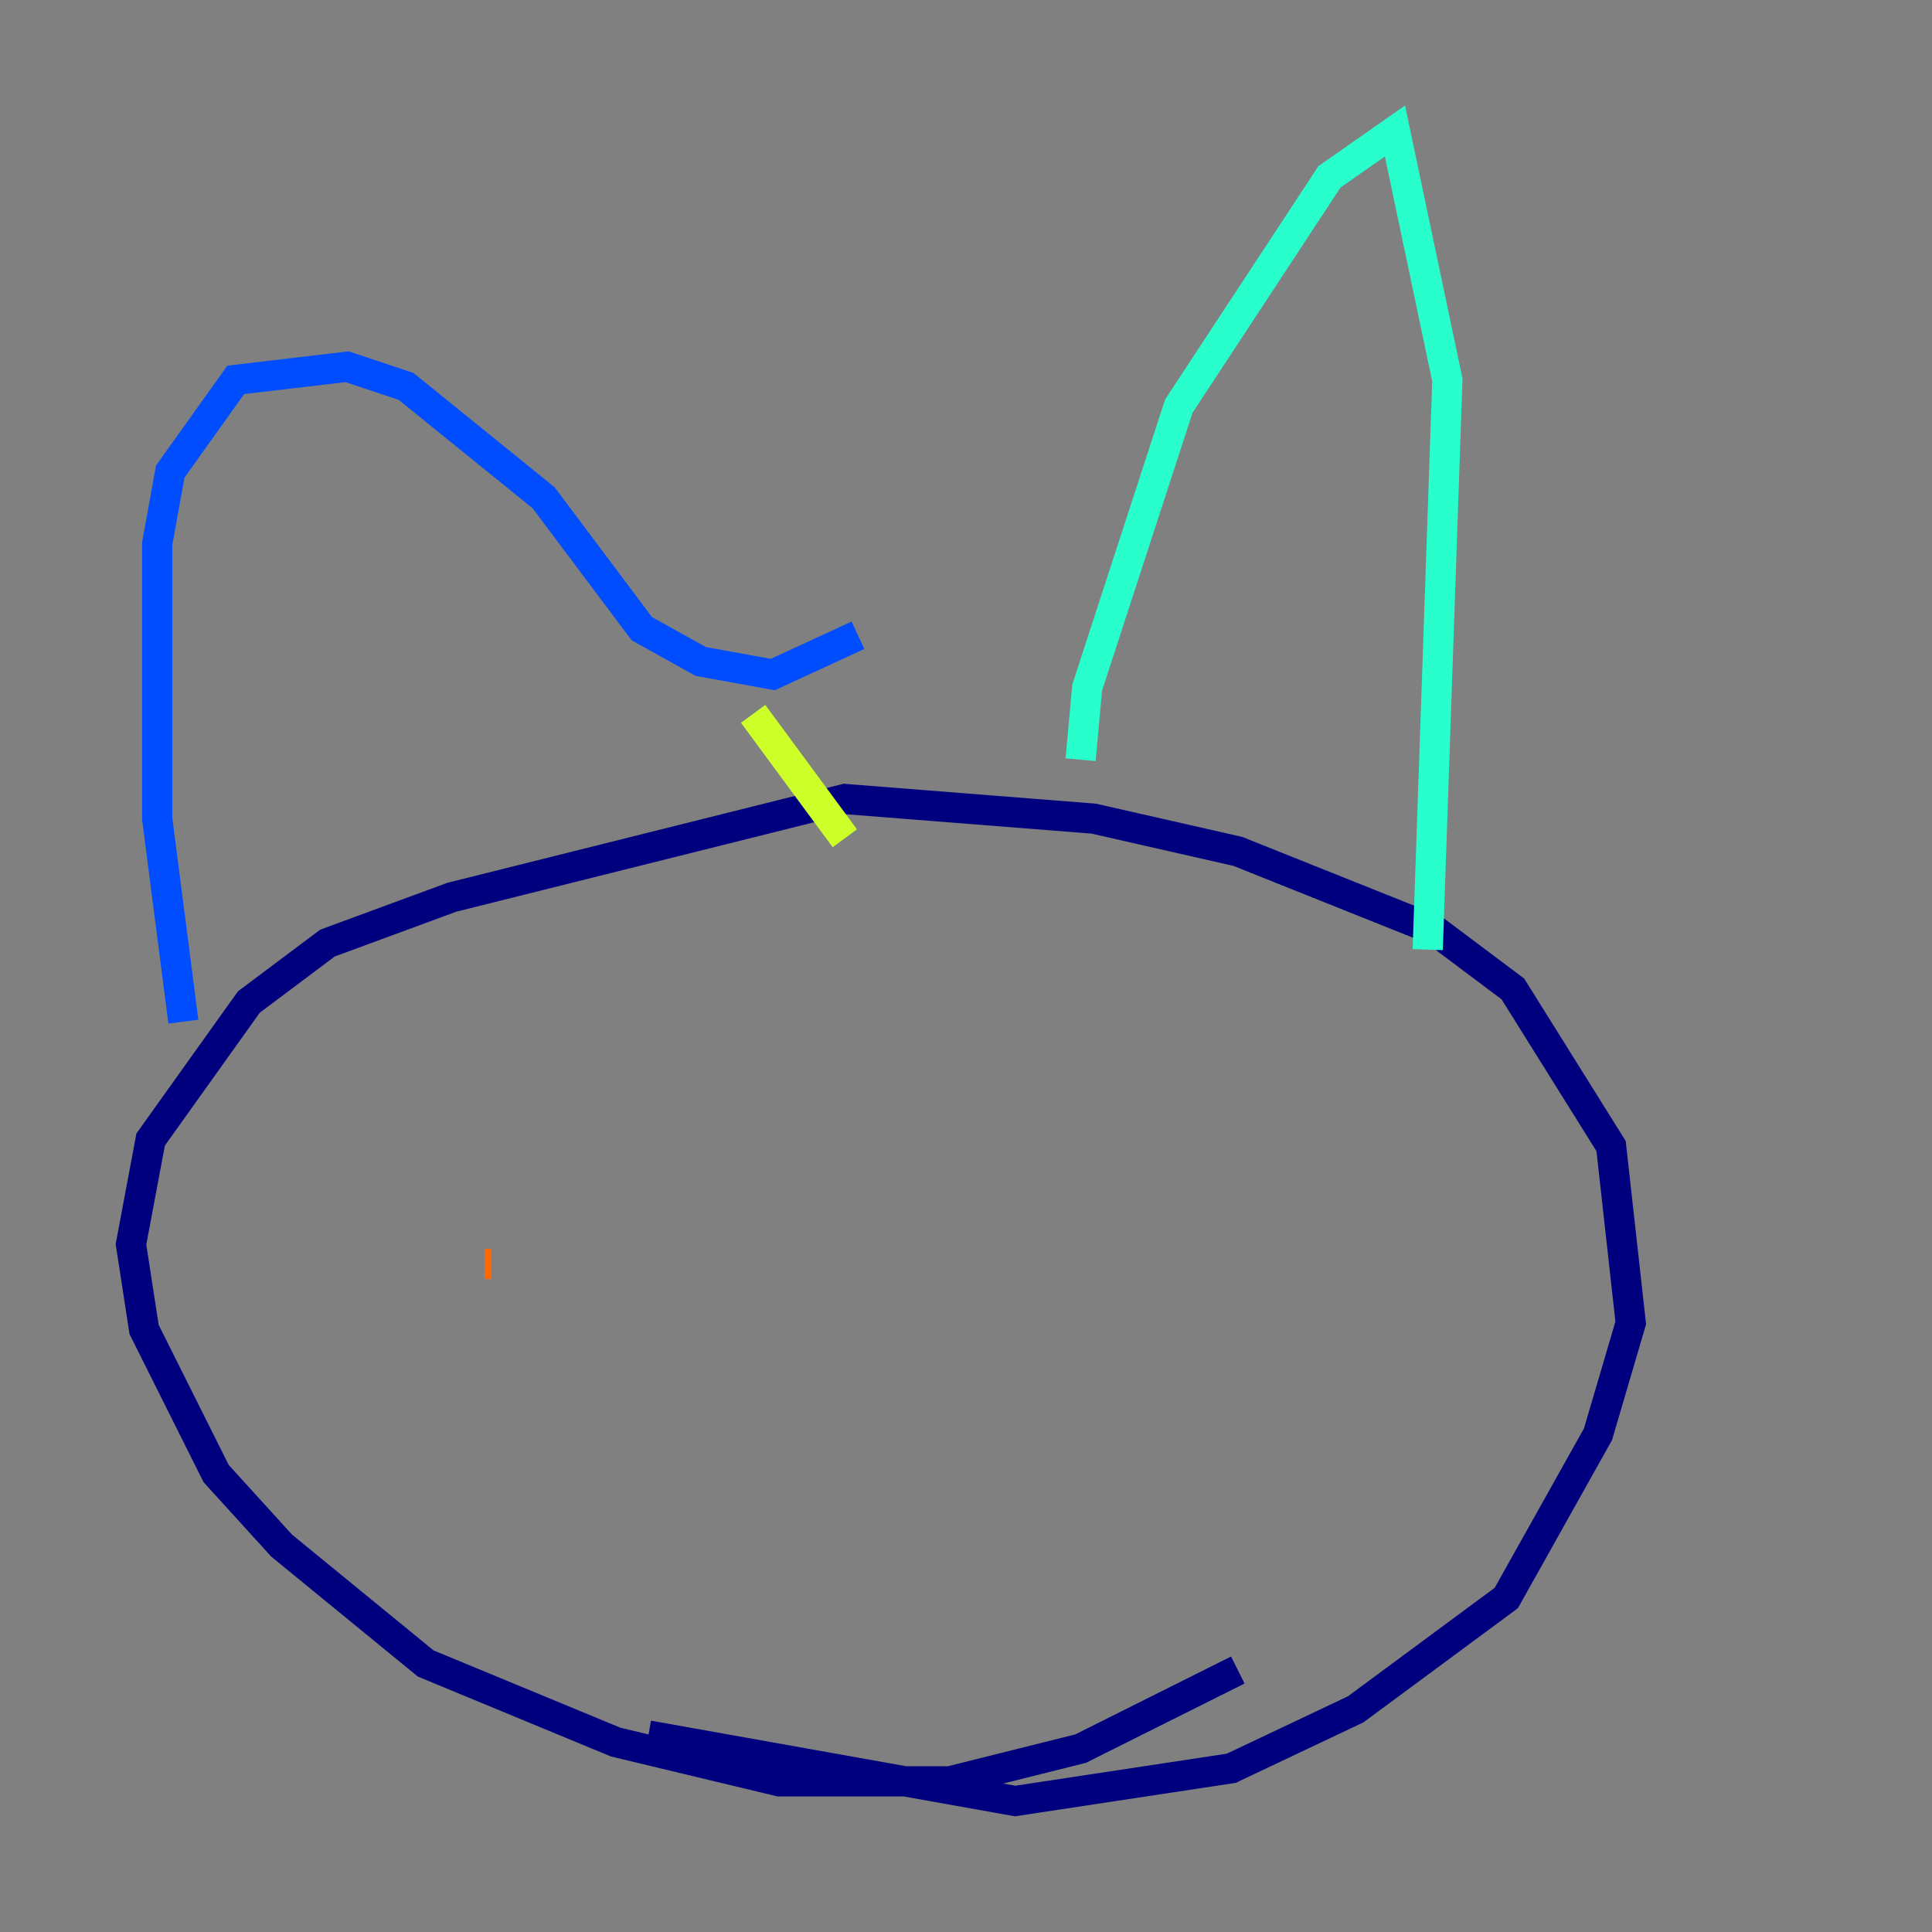 <?xml version="1.0" encoding="utf-8" ?>
<svg baseProfile="tiny" height="128" version="1.2" viewBox="0,0,128,128" width="128" xmlns="http://www.w3.org/2000/svg" xmlns:ev="http://www.w3.org/2001/xml-events" xmlns:xlink="http://www.w3.org/1999/xlink"><rect x="0" y="0" width="128" height="128" fill="#808080" stroke="none"/><defs /><polyline fill="none" points="82.007,110.644 71.593,115.851 62.915,118.02 51.634,118.02 40.786,115.417 28.203,110.21 18.658,102.4 14.319,97.627 9.546,88.081 8.678,82.441 9.98,75.498 16.488,66.386 21.695,62.481 29.939,59.444 55.973,52.936 72.461,54.237 82.007,56.407 95.024,61.614 100.231,65.519 106.739,75.932 108.041,87.647 105.871,95.024 99.797,105.871 89.817,113.248 81.573,117.153 67.254,119.322 42.956,114.983" stroke="#00007f" stroke-width="2" /><polyline fill="none" points="12.149,67.688 10.414,54.237 10.414,36.014 11.281,31.241 15.62,25.166 22.997,24.298 26.902,25.6 36.014,32.976 42.522,41.654 46.427,43.824 51.2,44.691 56.841,42.088" stroke="#004cff" stroke-width="2" /><polyline fill="none" points="71.593,50.332 72.027,45.559 78.102,26.902 88.081,11.715 92.42,8.678 95.891,25.166 94.59,62.915" stroke="#29ffcd" stroke-width="2" /><polyline fill="none" points="49.898,47.295 55.973,55.539" stroke="#cdff29" stroke-width="2" /><polyline fill="none" points="32.108,83.742 32.542,83.742" stroke="#ff6700" stroke-width="2" /><polyline fill="none" points="72.895,75.064 72.895,75.064" stroke="#7f0000" stroke-width="2" /></svg>